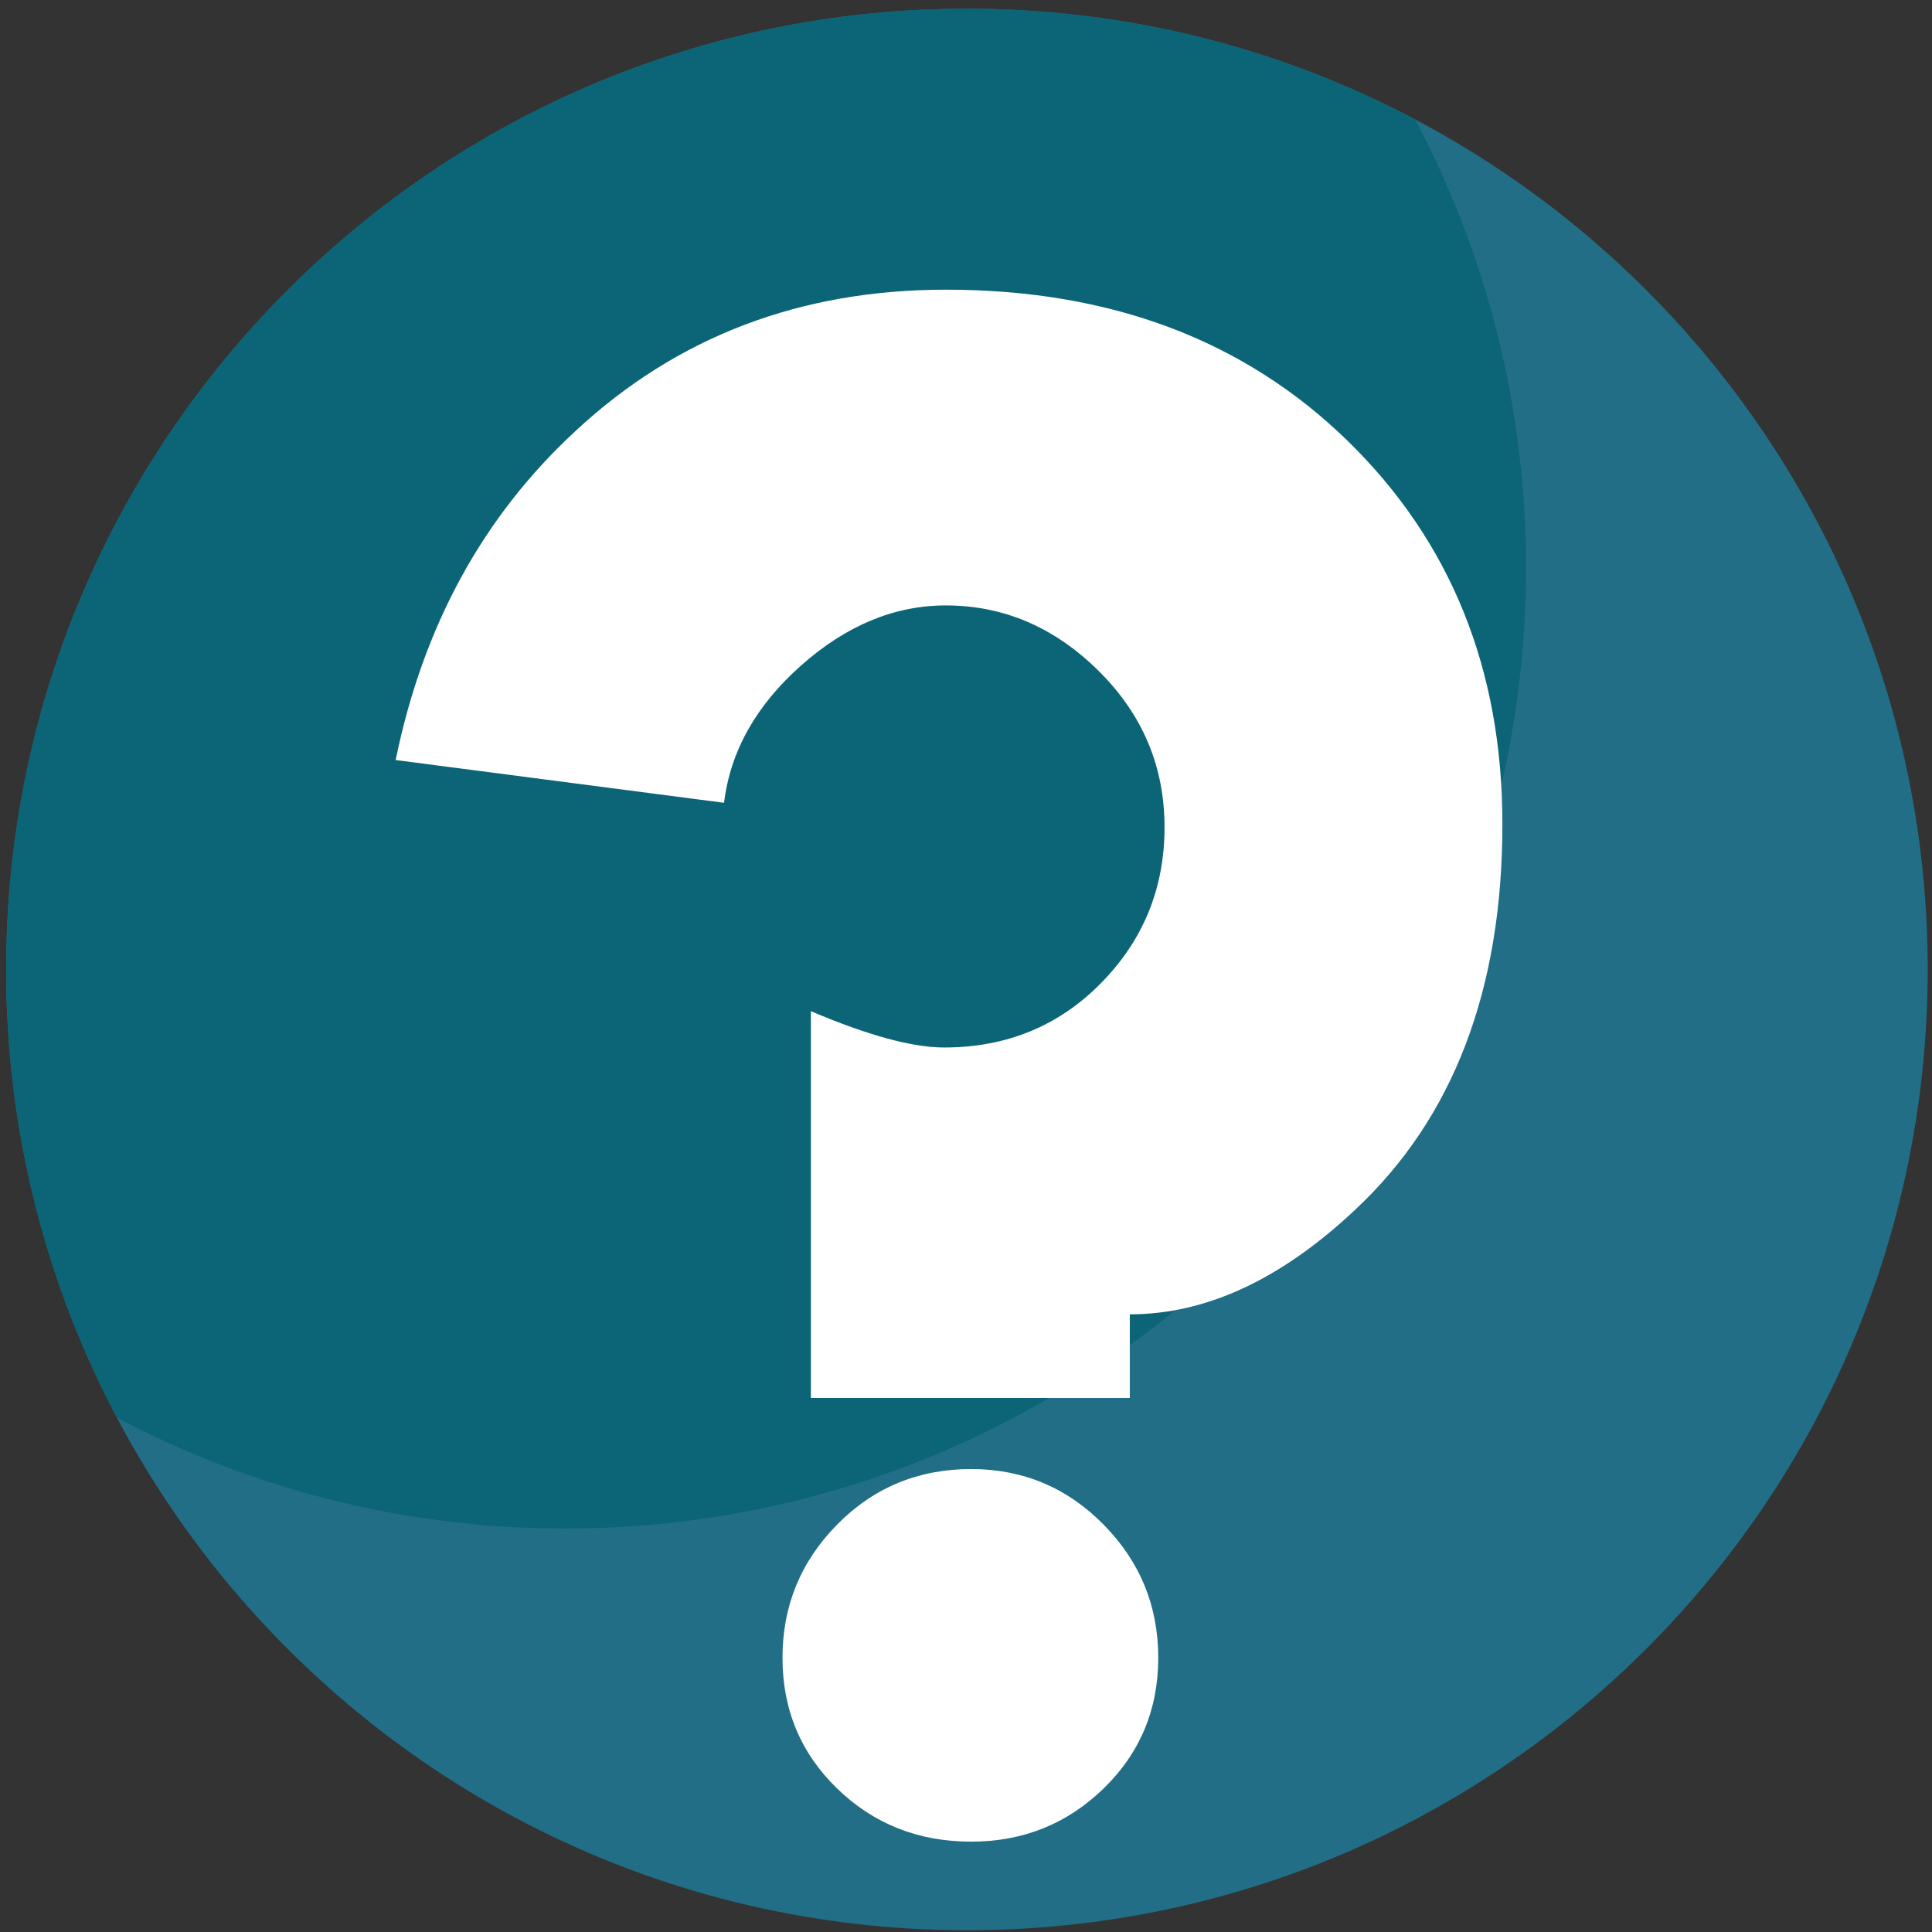 <?xml version="1.0" encoding="utf-8"?>
<!DOCTYPE svg PUBLIC "-//W3C//DTD SVG 1.1//EN" "http://www.w3.org/Graphics/SVG/1.1/DTD/svg11.dtd">
<svg version="1.1" id="Layer_1" xmlns="http://www.w3.org/2000/svg" xmlns:xlink="http://www.w3.org/1999/xlink" x="0px" y="0px"
	 width="300px" height="300px" viewBox="0 0 300 300" enable-background="new 0 0 300 300" xml:space="preserve">
<rect x="0" y="0" width="300" height="300" fill="#333333" stroke="none"/>
<g>
	<path id="icon_bgrnd" fill="#216E86" d="M299.333,150.538
		c0,82.393-66.791,149.189-149.184,149.189c-82.397,0-149.193-66.796-149.193-149.189C0.956,68.143,67.751,1.35,150.149,1.35
		C232.542,1.35,299.333,68.143,299.333,150.538z"/>
	<path id="shade" fill="#0B6577" d="M0.956,150.538c0,25.14,6.228,48.823,17.211,69.604c20.782,10.982,44.464,17.21,69.605,17.21
		c82.393,0,149.186-66.793,149.186-149.189c0-25.141-6.228-48.823-17.21-69.604C198.968,7.577,175.287,1.35,150.149,1.35
		C67.751,1.35,0.956,68.143,0.956,150.538z"/>
	<path id="q_mark" fill="#FFFFFF" d="M233.292,127.972c0,25.701-7.633,45.67-22.892,59.906
		c-11.494,10.808-23.145,16.212-34.964,16.212v12.99h-49.521v-60.063c8.864,3.762,15.758,5.637,20.684,5.637
		c9.688,0,17.813-3.336,24.377-10.008c6.568-6.682,9.853-14.743,9.853-24.193c0-9.444-3.421-17.544-10.262-24.303
		c-6.837-6.756-14.734-10.139-23.691-10.139c-7.986,0-15.473,3.107-22.474,9.316c-7.002,6.213-10.996,13.323-11.972,21.329
		l-50.99-6.639c4.251-20.817,13.582-37.87,27.986-51.148c15.709-14.594,34.859-21.888,57.45-21.888
		c25.533,0,46.317,7.817,62.36,23.45C225.275,84.063,233.292,103.91,233.292,127.972z M179.853,257.412
		c0,8.041-2.834,14.813-8.495,20.313c-5.664,5.493-12.518,8.246-20.559,8.246c-8.207,0-15.144-2.753-20.808-8.246
		c-5.662-5.5-8.487-12.272-8.487-20.313c0-8.046,2.825-14.935,8.487-20.68c5.664-5.744,12.601-8.619,20.808-8.619
		c8.041,0,14.895,2.875,20.559,8.619C177.019,242.478,179.853,249.366,179.853,257.412z"/>
</g>
</svg>
